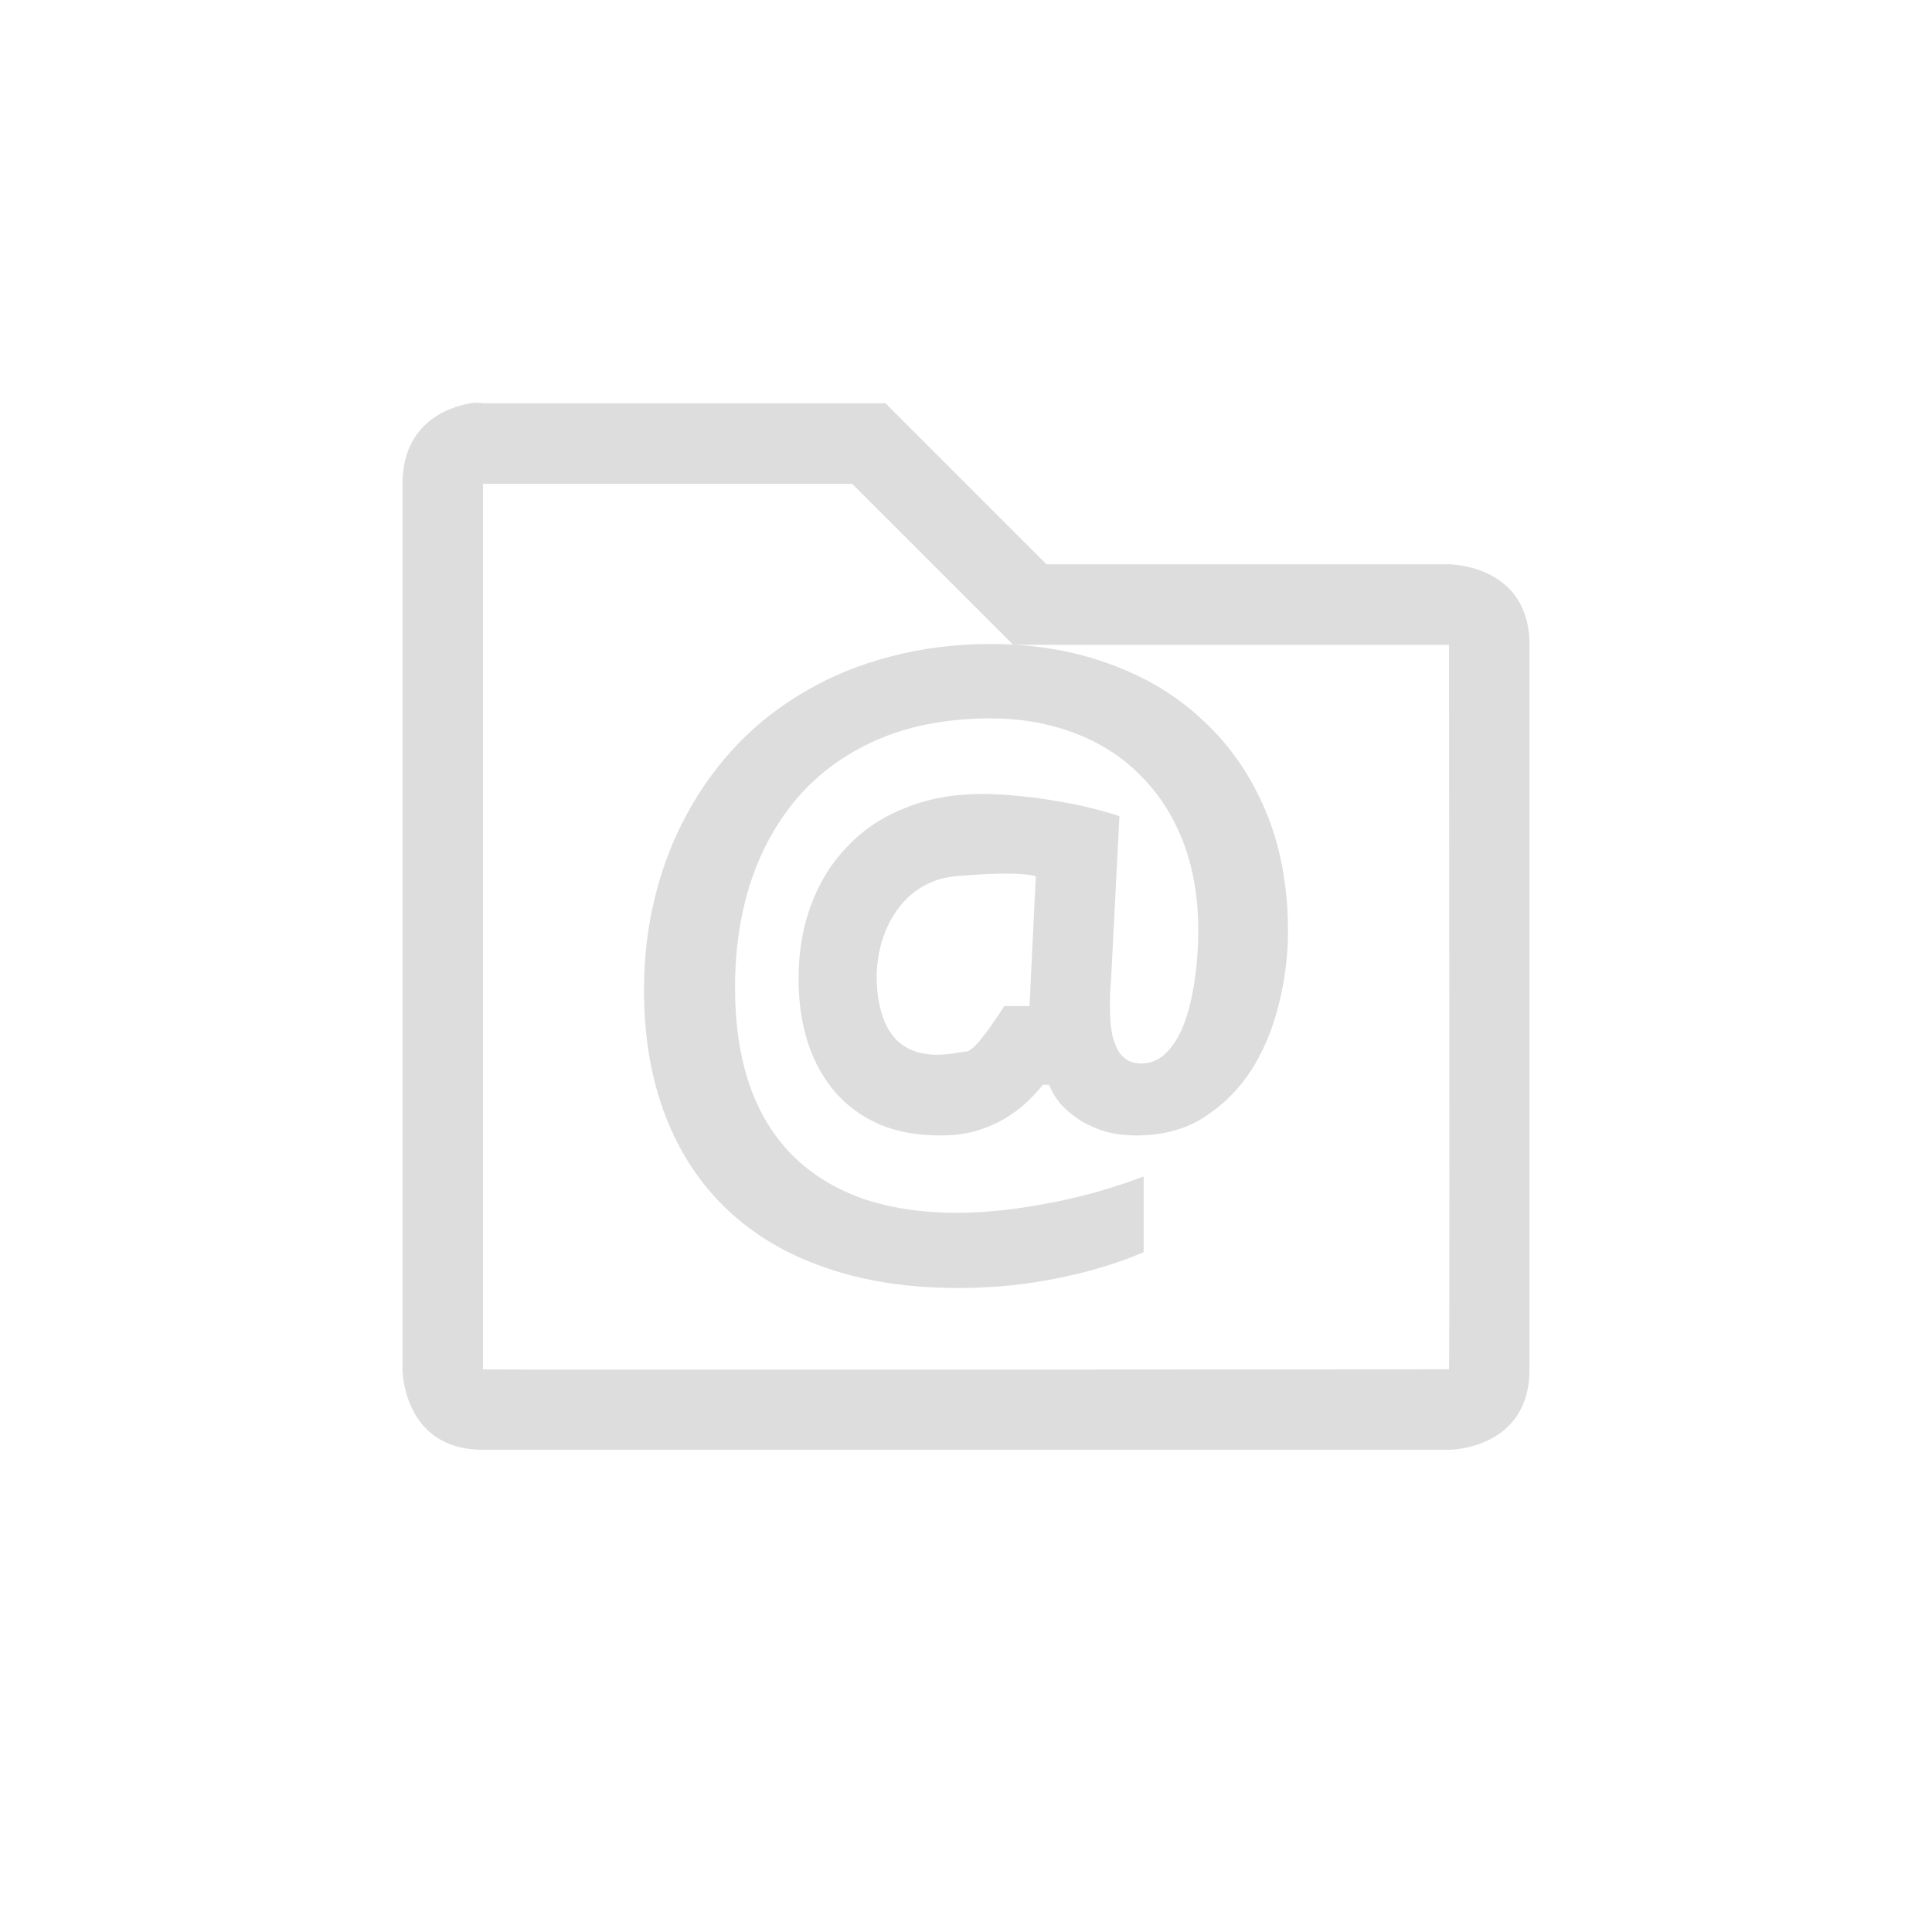 <?xml version="1.0" encoding="UTF-8"?>
<svg width="24px" height="24px" viewBox="0 0 24 24" version="1.1" xmlns="http://www.w3.org/2000/svg" xmlns:xlink="http://www.w3.org/1999/xlink">
    <!-- Generator: Sketch 51.3 (57544) - http://www.bohemiancoding.com/sketch -->
    <title>mail-folder-sent</title>
    <desc>Created with Sketch.</desc>
    <defs></defs>
    <g id="mail-folder-sent" stroke="none" stroke-width="1" fill="none" fill-rule="evenodd">
        <path d="M6,6.01 L6,17.01 C5.987,17.016 9.987,17.016 18,17.01 C18.006,17.023 18.006,14.023 18,8.01 C17.999,8.011 16.195,8.011 12.586,8.01 L10.586,6.01 L6,6.01 Z M5.844,5.01 C5.937,4.994 6,5.01 6,5.01 L11,5.01 L13,7.01 L18,7.01 C18,7.01 19,7.01 19,8.01 L19,17.01 C19,18.01 18,18.01 18,18.01 L6,18.01 C5,18.01 5,17.01 5,17.01 L5,6.01 C5,5.26 5.562,5.057 5.844,5.01 Z" id="Path" fill="#DDDDDD"></path>
        <path d="M12.309,8 C12.845,8 13.338,8.084 13.789,8.25 C14.241,8.413 14.629,8.649 14.955,8.959 C15.284,9.266 15.541,9.64 15.725,10.08 C15.908,10.52 16,11.015 16,11.566 C16,11.876 15.961,12.183 15.883,12.486 C15.808,12.79 15.693,13.063 15.537,13.305 C15.381,13.543 15.183,13.737 14.945,13.887 C14.711,14.034 14.434,14.105 14.115,14.105 C13.986,14.105 13.865,14.092 13.75,14.062 C13.638,14.03 13.534,13.985 13.439,13.93 C13.344,13.871 13.261,13.805 13.189,13.73 C13.121,13.652 13.069,13.566 13.031,13.475 L12.955,13.475 C12.891,13.556 12.815,13.637 12.73,13.715 C12.646,13.79 12.551,13.857 12.445,13.916 C12.34,13.975 12.223,14.021 12.094,14.057 C11.968,14.089 11.831,14.105 11.682,14.105 C11.4,14.105 11.148,14.06 10.928,13.969 C10.711,13.874 10.528,13.742 10.379,13.572 C10.23,13.399 10.115,13.195 10.037,12.957 C9.959,12.716 9.92,12.449 9.92,12.158 C9.92,11.822 9.973,11.515 10.078,11.234 C10.183,10.954 10.334,10.712 10.531,10.51 C10.728,10.304 10.966,10.146 11.248,10.035 C11.53,9.921 11.846,9.863 12.195,9.863 C12.348,9.863 12.507,9.872 12.67,9.889 C12.833,9.905 12.989,9.927 13.139,9.953 C13.291,9.979 13.434,10.008 13.566,10.041 C13.699,10.074 13.811,10.106 13.906,10.139 L13.801,12.188 C13.794,12.259 13.789,12.33 13.789,12.398 L13.789,12.531 C13.789,12.668 13.8,12.781 13.82,12.869 C13.844,12.957 13.872,13.026 13.906,13.078 C13.944,13.127 13.985,13.162 14.029,13.182 C14.077,13.201 14.127,13.211 14.178,13.211 C14.297,13.211 14.4,13.166 14.488,13.078 C14.577,12.99 14.649,12.873 14.707,12.723 C14.765,12.573 14.807,12.396 14.838,12.197 C14.868,11.995 14.885,11.782 14.885,11.557 C14.885,11.139 14.82,10.768 14.691,10.441 C14.562,10.115 14.381,9.84 14.15,9.615 C13.923,9.39 13.652,9.219 13.336,9.102 C13.02,8.984 12.679,8.924 12.309,8.924 C11.789,8.924 11.331,9.008 10.934,9.174 C10.54,9.34 10.208,9.573 9.939,9.873 C9.675,10.17 9.473,10.524 9.334,10.932 C9.198,11.339 9.131,11.785 9.131,12.271 C9.131,12.722 9.19,13.122 9.309,13.471 C9.427,13.817 9.604,14.108 9.838,14.346 C10.072,14.581 10.36,14.761 10.703,14.885 C11.046,15.005 11.443,15.066 11.891,15.066 C12.081,15.066 12.276,15.054 12.477,15.031 C12.677,15.008 12.875,14.976 13.072,14.938 C13.273,14.898 13.468,14.852 13.658,14.797 C13.852,14.741 14.034,14.68 14.207,14.615 L14.207,15.555 C13.888,15.692 13.533,15.799 13.143,15.877 C12.756,15.959 12.342,16 11.9,16 C11.286,16 10.735,15.916 10.25,15.746 C9.768,15.58 9.362,15.338 9.029,15.021 C8.697,14.705 8.442,14.318 8.266,13.861 C8.089,13.401 8,12.881 8,12.301 C8,11.896 8.045,11.509 8.137,11.141 C8.228,10.769 8.362,10.426 8.535,10.109 C8.708,9.79 8.918,9.5 9.166,9.242 C9.417,8.981 9.702,8.761 10.021,8.578 C10.341,8.392 10.693,8.25 11.076,8.152 C11.46,8.051 11.871,8 12.309,8 Z M12.789,12.498 L12.867,10.885 C12.709,10.841 12.375,10.841 11.867,10.885 C11.105,10.952 10.744,11.815 10.945,12.562 C11.146,13.31 11.886,13.063 12,13.063 C12.076,13.063 12.234,12.875 12.475,12.498 L12.789,12.498 Z" id="Combined-Shape" fill="#DDDDDD"></path>
    </g>
</svg>